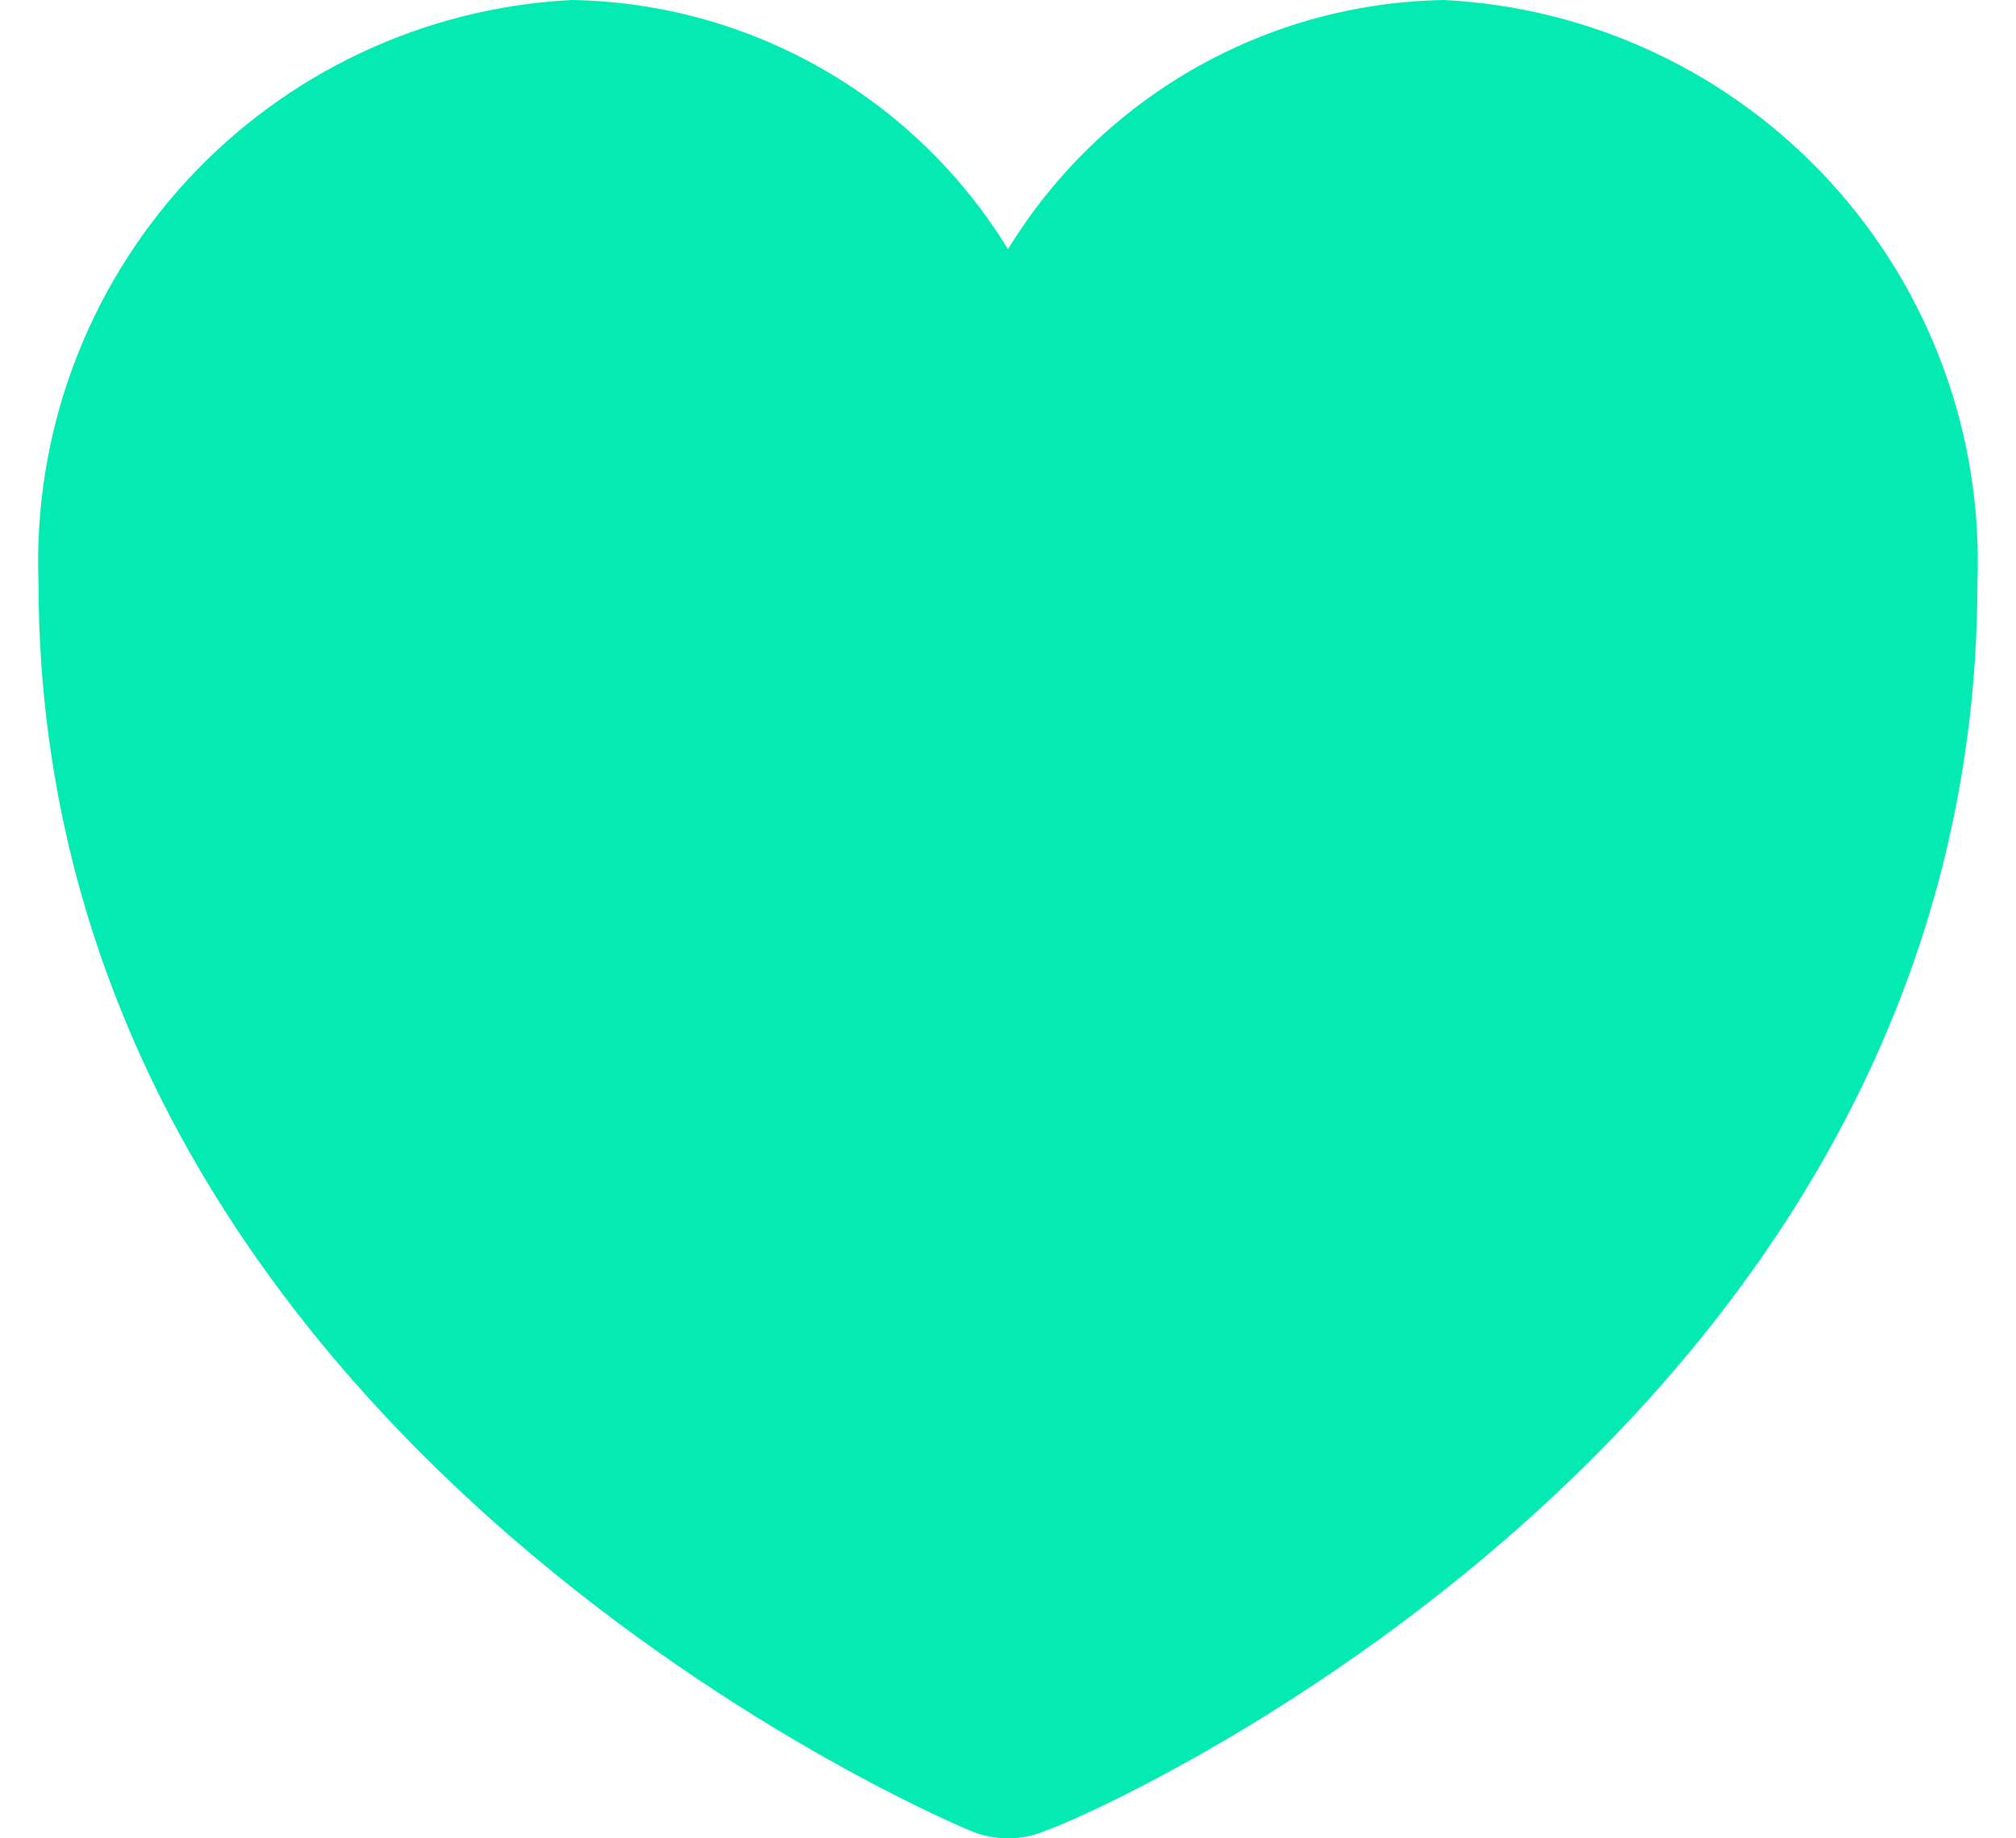 <svg width="34" height="31" viewBox="0 0 34 31" fill="none" xmlns="http://www.w3.org/2000/svg">
<path d="M24.358 0C22.876 0.024 21.425 0.422 20.139 1.157C18.853 1.891 17.773 2.939 17 4.202C16.226 2.939 15.146 1.891 13.86 1.157C12.574 0.422 11.123 0.024 9.642 0C7.155 0.127 4.818 1.227 3.135 3.063C1.453 4.898 0.56 7.322 0.649 9.811C0.649 24.118 15.724 30.609 16.362 30.87C16.564 30.956 16.78 31 17 31C17.219 31 17.436 30.956 17.637 30.87C18.275 30.674 33.35 24.183 33.35 9.811C33.44 7.322 32.546 4.898 30.864 3.063C29.181 1.227 26.844 0.127 24.358 0Z" fill="#03EBB3"/>
</svg>
